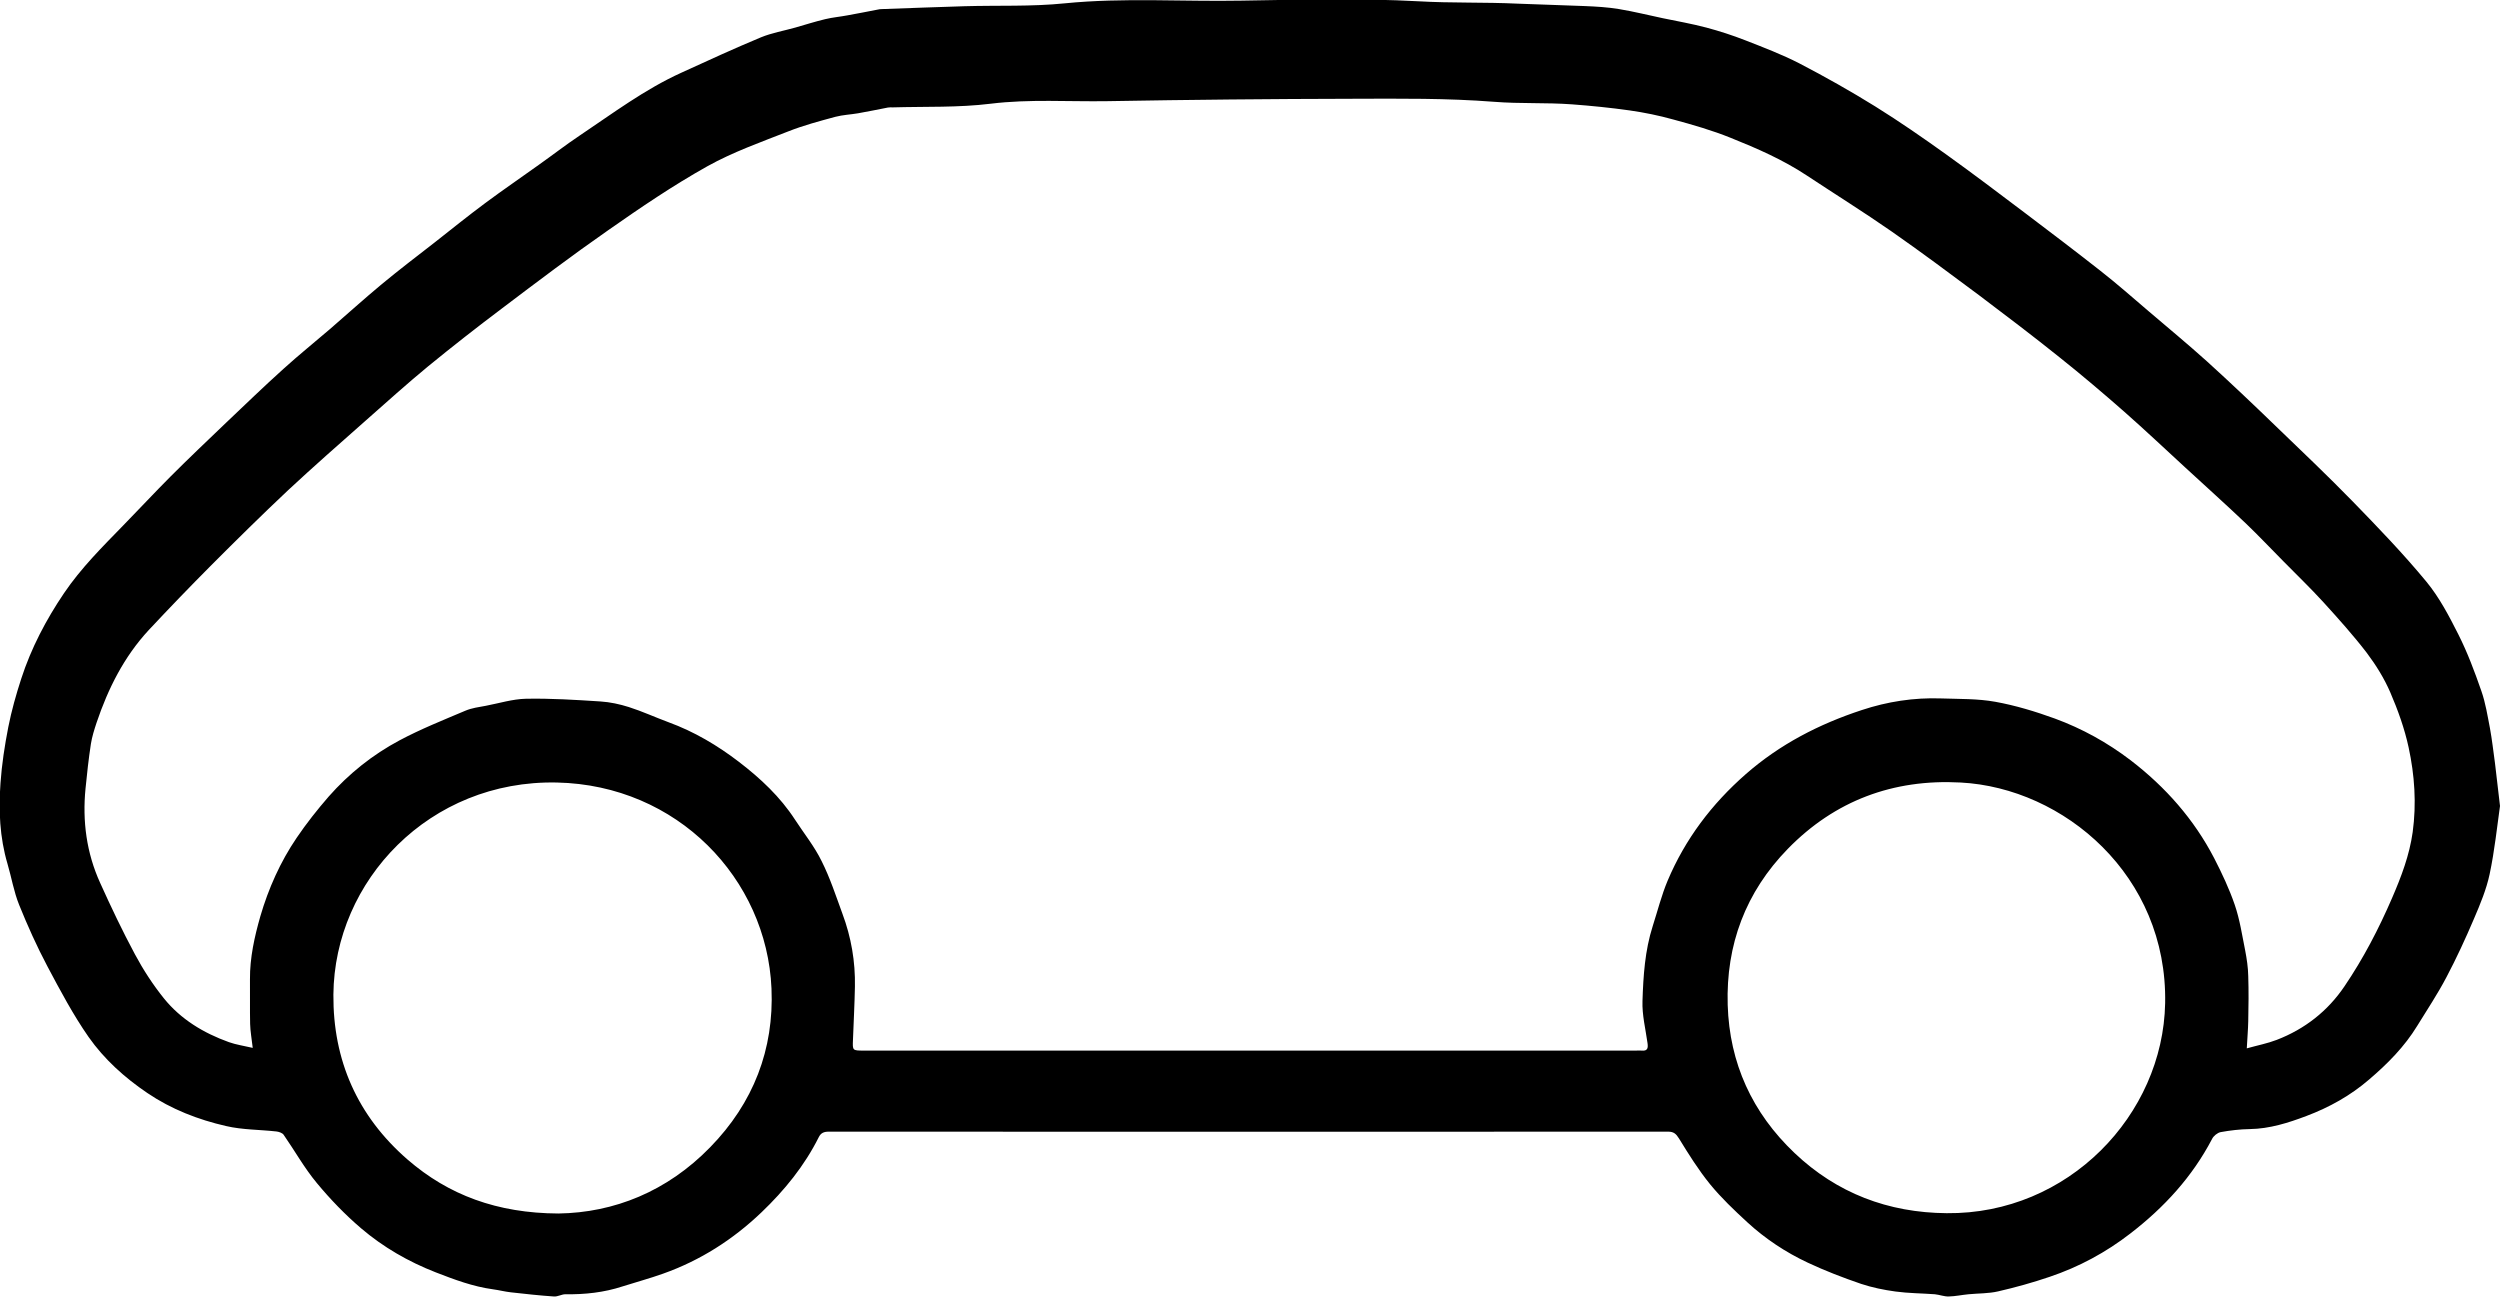 <svg width="154" height="80" viewBox="0 0 154 80" fill="none" xmlns="http://www.w3.org/2000/svg">
<path d="M154 49.648C153.82 50.906 153.67 52.4 153.36 53.855C153.16 54.789 152.78 55.703 152.4 56.587C151.88 57.806 151.32 59.025 150.701 60.195C150.161 61.227 149.511 62.2 148.901 63.193C148.121 64.471 147.081 65.522 145.941 66.495C144.791 67.488 143.481 68.216 142.072 68.746C140.952 69.169 139.812 69.533 138.582 69.552C137.982 69.562 137.382 69.631 136.792 69.739C136.592 69.778 136.352 69.975 136.262 70.162C135.043 72.491 133.323 74.369 131.233 75.981C129.723 77.15 128.063 78.045 126.254 78.654C125.214 79.008 124.154 79.303 123.084 79.549C122.494 79.686 121.874 79.667 121.264 79.726C120.854 79.765 120.454 79.853 120.045 79.863C119.765 79.873 119.475 79.755 119.185 79.726C118.385 79.667 117.565 79.667 116.765 79.558C116.045 79.46 115.325 79.313 114.645 79.087C113.525 78.703 112.425 78.281 111.356 77.779C109.996 77.141 108.736 76.305 107.636 75.293C106.826 74.546 106.026 73.789 105.336 72.943C104.627 72.069 104.017 71.096 103.427 70.132C103.247 69.847 103.107 69.71 102.757 69.71C85.519 69.719 68.291 69.719 51.053 69.71C50.754 69.71 50.563 69.788 50.434 70.054C49.554 71.813 48.324 73.327 46.904 74.683C45.154 76.354 43.145 77.642 40.845 78.458C40.025 78.752 39.175 78.979 38.345 79.244C37.205 79.618 36.025 79.745 34.826 79.726C34.596 79.726 34.356 79.883 34.116 79.863C33.236 79.804 32.356 79.706 31.476 79.608C31.106 79.568 30.736 79.47 30.366 79.421C29.136 79.254 27.986 78.821 26.847 78.379C25.157 77.72 23.607 76.826 22.247 75.666C21.257 74.821 20.347 73.877 19.517 72.875C18.748 71.951 18.158 70.889 17.468 69.896C17.388 69.788 17.188 69.719 17.038 69.7C15.998 69.582 14.938 69.601 13.928 69.365C12.209 68.972 10.559 68.333 9.079 67.331C7.669 66.377 6.419 65.247 5.459 63.881C4.5 62.505 3.71 61.011 2.92 59.526C2.27 58.298 1.7 57.03 1.18 55.742C0.85 54.926 0.71 54.051 0.46 53.206C-0.02 51.574 -0.09 49.913 0.03 48.242C0.11 47.082 0.29 45.923 0.51 44.792C0.71 43.78 0.99 42.787 1.31 41.804C1.92 39.927 2.83 38.187 3.94 36.545C4.989 34.992 6.309 33.685 7.609 32.348C8.579 31.355 9.529 30.333 10.509 29.35C11.629 28.23 12.778 27.139 13.928 26.038C15.098 24.927 16.258 23.807 17.458 22.725C18.388 21.88 19.368 21.094 20.317 20.278C21.387 19.354 22.437 18.401 23.527 17.496C24.587 16.621 25.677 15.786 26.767 14.941C27.806 14.125 28.826 13.299 29.886 12.513C30.966 11.707 32.086 10.95 33.176 10.164C34.026 9.564 34.846 8.925 35.715 8.345C37.755 6.979 39.715 5.504 41.965 4.482C43.594 3.735 45.224 2.988 46.874 2.3C47.544 2.025 48.284 1.897 48.984 1.7C49.604 1.524 50.214 1.327 50.834 1.18C51.283 1.071 51.753 1.032 52.213 0.944C52.833 0.835 53.453 0.708 54.073 0.59C54.153 0.57 54.233 0.56 54.323 0.56C56.023 0.501 57.723 0.432 59.422 0.383C61.482 0.324 63.542 0.413 65.582 0.206C69.221 -0.157 72.851 0.108 76.48 0.039C80.11 -0.02 83.749 -0.118 87.369 0.079C89.418 0.197 91.468 0.128 93.508 0.226C94.878 0.285 96.248 0.315 97.627 0.374C98.327 0.403 99.037 0.442 99.737 0.56C100.637 0.708 101.537 0.934 102.427 1.121C103.327 1.307 104.227 1.465 105.116 1.7C105.926 1.917 106.716 2.172 107.496 2.477C108.626 2.919 109.766 3.352 110.836 3.902C112.425 4.728 113.995 5.613 115.515 6.556C117.015 7.49 118.475 8.502 119.915 9.534C121.544 10.704 123.144 11.913 124.744 13.122C126.294 14.292 127.843 15.471 129.373 16.671C130.403 17.477 131.383 18.341 132.373 19.187C133.573 20.209 134.783 21.212 135.952 22.263C137.382 23.561 138.782 24.888 140.162 26.225C141.762 27.768 143.381 29.301 144.931 30.893C146.491 32.496 148.051 34.118 149.471 35.838C150.271 36.811 150.87 37.961 151.44 39.091C152 40.202 152.44 41.381 152.85 42.561C153.11 43.298 153.23 44.084 153.38 44.851C153.51 45.559 153.59 46.286 153.69 47.004C153.79 47.839 153.88 48.626 154 49.648ZM138.402 64.579C139.072 64.392 139.682 64.274 140.242 64.058C141.982 63.389 143.391 62.279 144.421 60.755C145.581 59.045 146.531 57.217 147.351 55.319C147.921 54.002 148.421 52.685 148.621 51.26C148.861 49.5 148.741 47.751 148.371 46.041C148.121 44.881 147.711 43.74 147.241 42.649C146.871 41.794 146.361 40.969 145.791 40.212C144.961 39.13 144.041 38.108 143.122 37.096C142.332 36.231 141.482 35.415 140.662 34.58C139.892 33.803 139.142 33.007 138.352 32.25C137.122 31.08 135.862 29.95 134.613 28.8C133.363 27.65 132.133 26.49 130.863 25.369C129.553 24.219 128.223 23.089 126.864 22.008C125.234 20.701 123.564 19.433 121.894 18.174C120.114 16.847 118.335 15.521 116.515 14.252C114.805 13.063 113.025 11.952 111.286 10.802C109.826 9.839 108.236 9.141 106.616 8.493C105.476 8.031 104.277 7.687 103.077 7.362C102.197 7.116 101.287 6.93 100.387 6.802C99.207 6.635 98.027 6.517 96.838 6.428C95.238 6.31 93.648 6.399 92.038 6.271C89.148 6.045 86.229 6.075 83.329 6.084C78.29 6.094 73.261 6.143 68.221 6.232C65.822 6.271 63.432 6.094 61.022 6.389C59.032 6.635 57.003 6.556 54.993 6.615C54.893 6.615 54.793 6.605 54.693 6.625C54.083 6.743 53.473 6.871 52.853 6.979C52.393 7.057 51.913 7.077 51.463 7.195C50.483 7.46 49.484 7.726 48.544 8.099C46.864 8.758 45.144 9.367 43.574 10.242C41.465 11.422 39.455 12.788 37.475 14.174C35.245 15.727 33.076 17.368 30.906 19.01C29.366 20.17 27.846 21.359 26.357 22.578C25.057 23.649 23.807 24.78 22.547 25.89C20.937 27.316 19.308 28.741 17.738 30.206C16.118 31.729 14.538 33.292 12.968 34.865C11.679 36.162 10.409 37.479 9.159 38.816C7.639 40.458 6.659 42.413 5.949 44.517C5.809 44.94 5.669 45.382 5.599 45.824C5.459 46.738 5.359 47.653 5.269 48.567C5.069 50.582 5.329 52.538 6.169 54.386C6.839 55.87 7.539 57.344 8.309 58.779C8.819 59.733 9.419 60.657 10.099 61.502C11.139 62.79 12.539 63.635 14.098 64.195C14.538 64.353 15.018 64.421 15.568 64.549C15.508 63.999 15.418 63.537 15.408 63.075C15.388 62.161 15.408 61.237 15.398 60.322C15.388 58.996 15.678 57.698 16.038 56.44C16.538 54.73 17.268 53.088 18.278 51.604C18.878 50.719 19.547 49.874 20.247 49.068C21.487 47.662 22.947 46.493 24.607 45.608C25.917 44.91 27.297 44.36 28.666 43.78C29.056 43.613 29.506 43.554 29.936 43.475C30.756 43.318 31.576 43.062 32.396 43.043C33.926 43.013 35.465 43.111 36.995 43.21C37.585 43.249 38.175 43.377 38.735 43.554C39.565 43.819 40.355 44.183 41.175 44.487C42.764 45.067 44.204 45.923 45.524 46.935C46.844 47.947 48.064 49.088 48.974 50.493C49.524 51.339 50.174 52.145 50.614 53.049C51.133 54.081 51.493 55.192 51.893 56.283C52.433 57.728 52.693 59.231 52.663 60.775C52.643 61.866 52.583 62.957 52.543 64.048C52.513 64.716 52.513 64.716 53.213 64.716C69.071 64.716 84.919 64.716 100.777 64.716C100.897 64.716 101.007 64.706 101.127 64.716C101.507 64.756 101.527 64.539 101.487 64.254C101.367 63.389 101.147 62.524 101.177 61.659C101.227 60.106 101.327 58.553 101.807 57.049C102.107 56.116 102.347 55.152 102.727 54.248C103.807 51.692 105.436 49.53 107.546 47.682C109.646 45.844 112.056 44.605 114.685 43.74C116.255 43.219 117.895 42.964 119.565 43.023C120.684 43.062 121.814 43.033 122.904 43.229C124.154 43.455 125.384 43.829 126.574 44.261C128.263 44.881 129.823 45.746 131.253 46.837C133.403 48.488 135.153 50.474 136.392 52.862C136.872 53.796 137.322 54.749 137.662 55.742C137.972 56.646 138.112 57.6 138.302 58.543C138.402 59.064 138.482 59.595 138.492 60.126C138.522 61.05 138.512 61.974 138.492 62.898C138.482 63.438 138.432 63.969 138.402 64.579ZM34.396 74.752C37.825 74.703 41.095 73.395 43.744 70.673C46.414 67.94 47.684 64.638 47.524 60.893C47.234 54.13 41.725 48.36 34.306 48.203C26.447 48.036 20.597 54.258 20.537 61.266C20.507 65.316 22.017 68.746 25.107 71.43C27.627 73.612 30.616 74.732 34.396 74.752ZM119.915 74.732C127.404 74.811 133.243 68.677 133.373 61.797C133.523 53.924 127.124 48.537 120.774 48.203C116.615 47.977 113.025 49.324 110.136 52.282C107.526 54.956 106.316 58.199 106.426 61.905C106.536 65.493 107.936 68.55 110.546 71.027C113.145 73.494 116.305 74.703 119.915 74.732Z" fill="black"/>
</svg>
